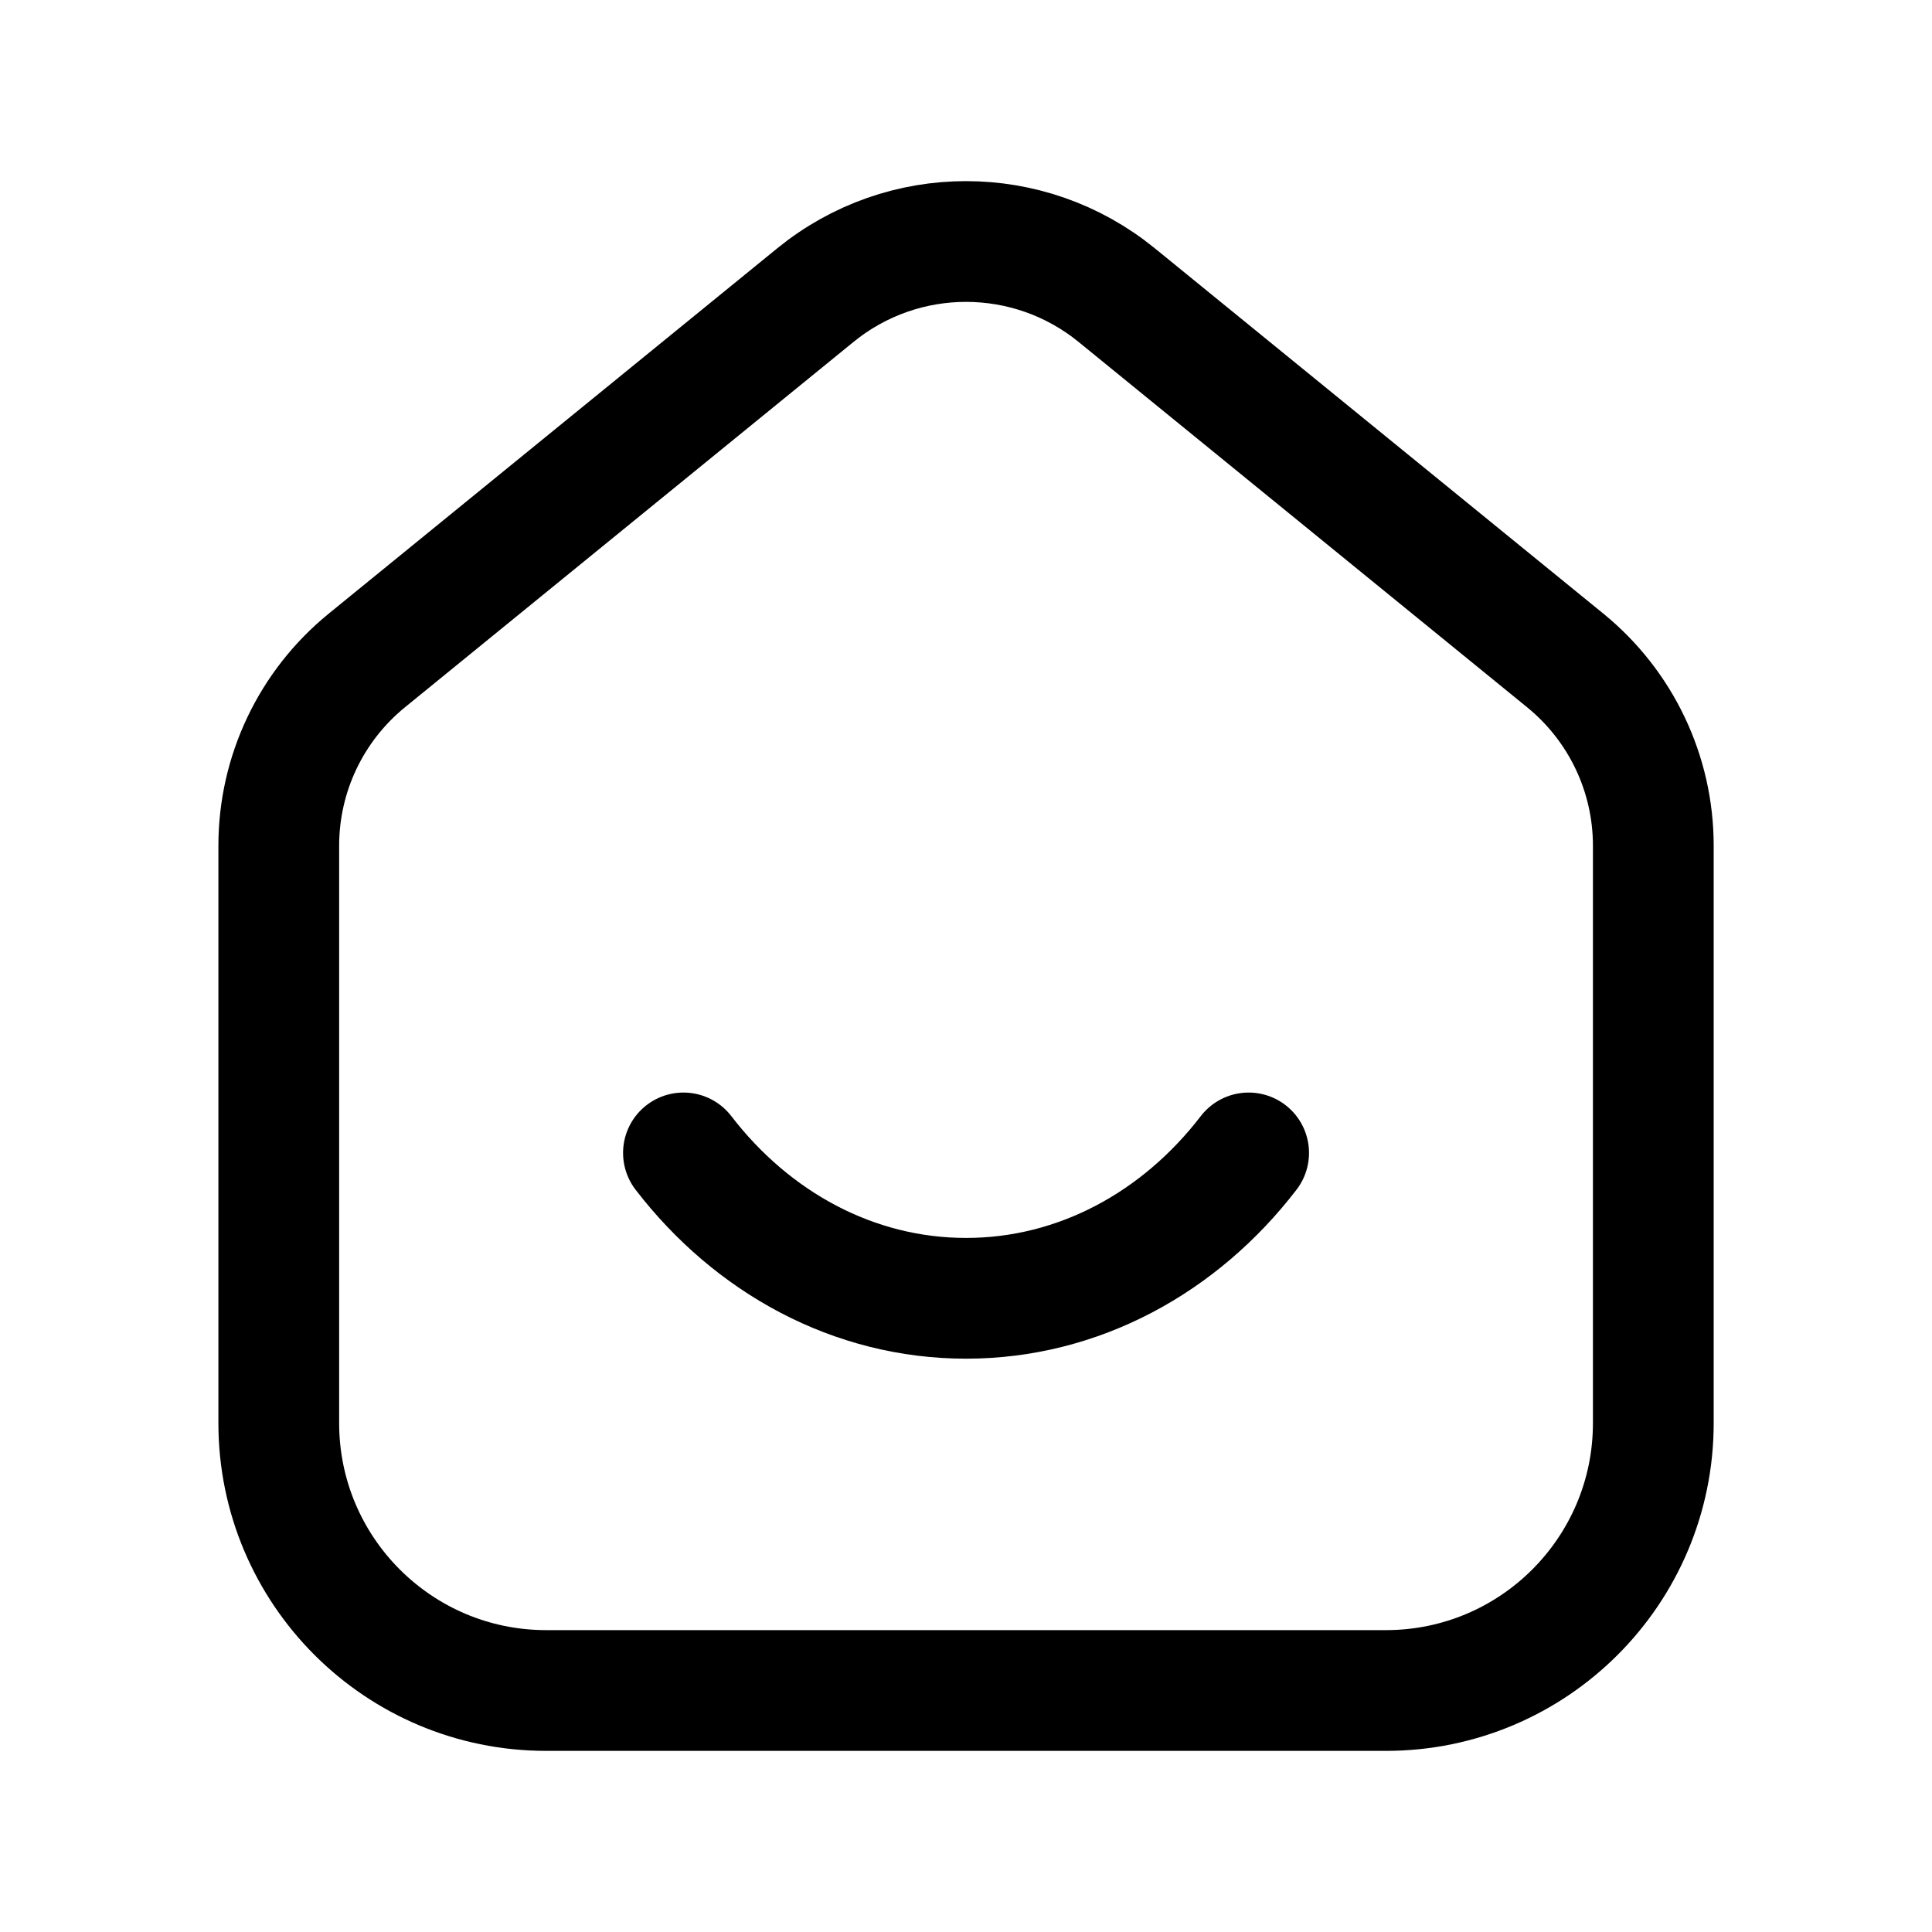 <svg width="24" height="24" viewBox="0 0 24 24" fill="none" xmlns="http://www.w3.org/2000/svg">
<path d="M6.785 21H17.216C19.051 21 20.538 19.512 20.538 17.678V10.505C20.538 9.613 20.137 8.77 19.446 8.206L13.872 3.666C12.782 2.778 11.219 2.778 10.129 3.666L4.555 8.206C3.864 8.77 3.463 9.613 3.463 10.505V17.678C3.463 19.512 4.95 21 6.785 21Z" stroke="black" stroke-width="1.5" stroke-linecap="round" stroke-linejoin="round"/>
<path d="M8.49 14.322C9.345 15.434 10.604 16.128 12.001 16.128C13.398 16.128 14.657 15.434 15.511 14.322" stroke="black" stroke-width="1.5" stroke-linecap="round" stroke-linejoin="round"/>
</svg>